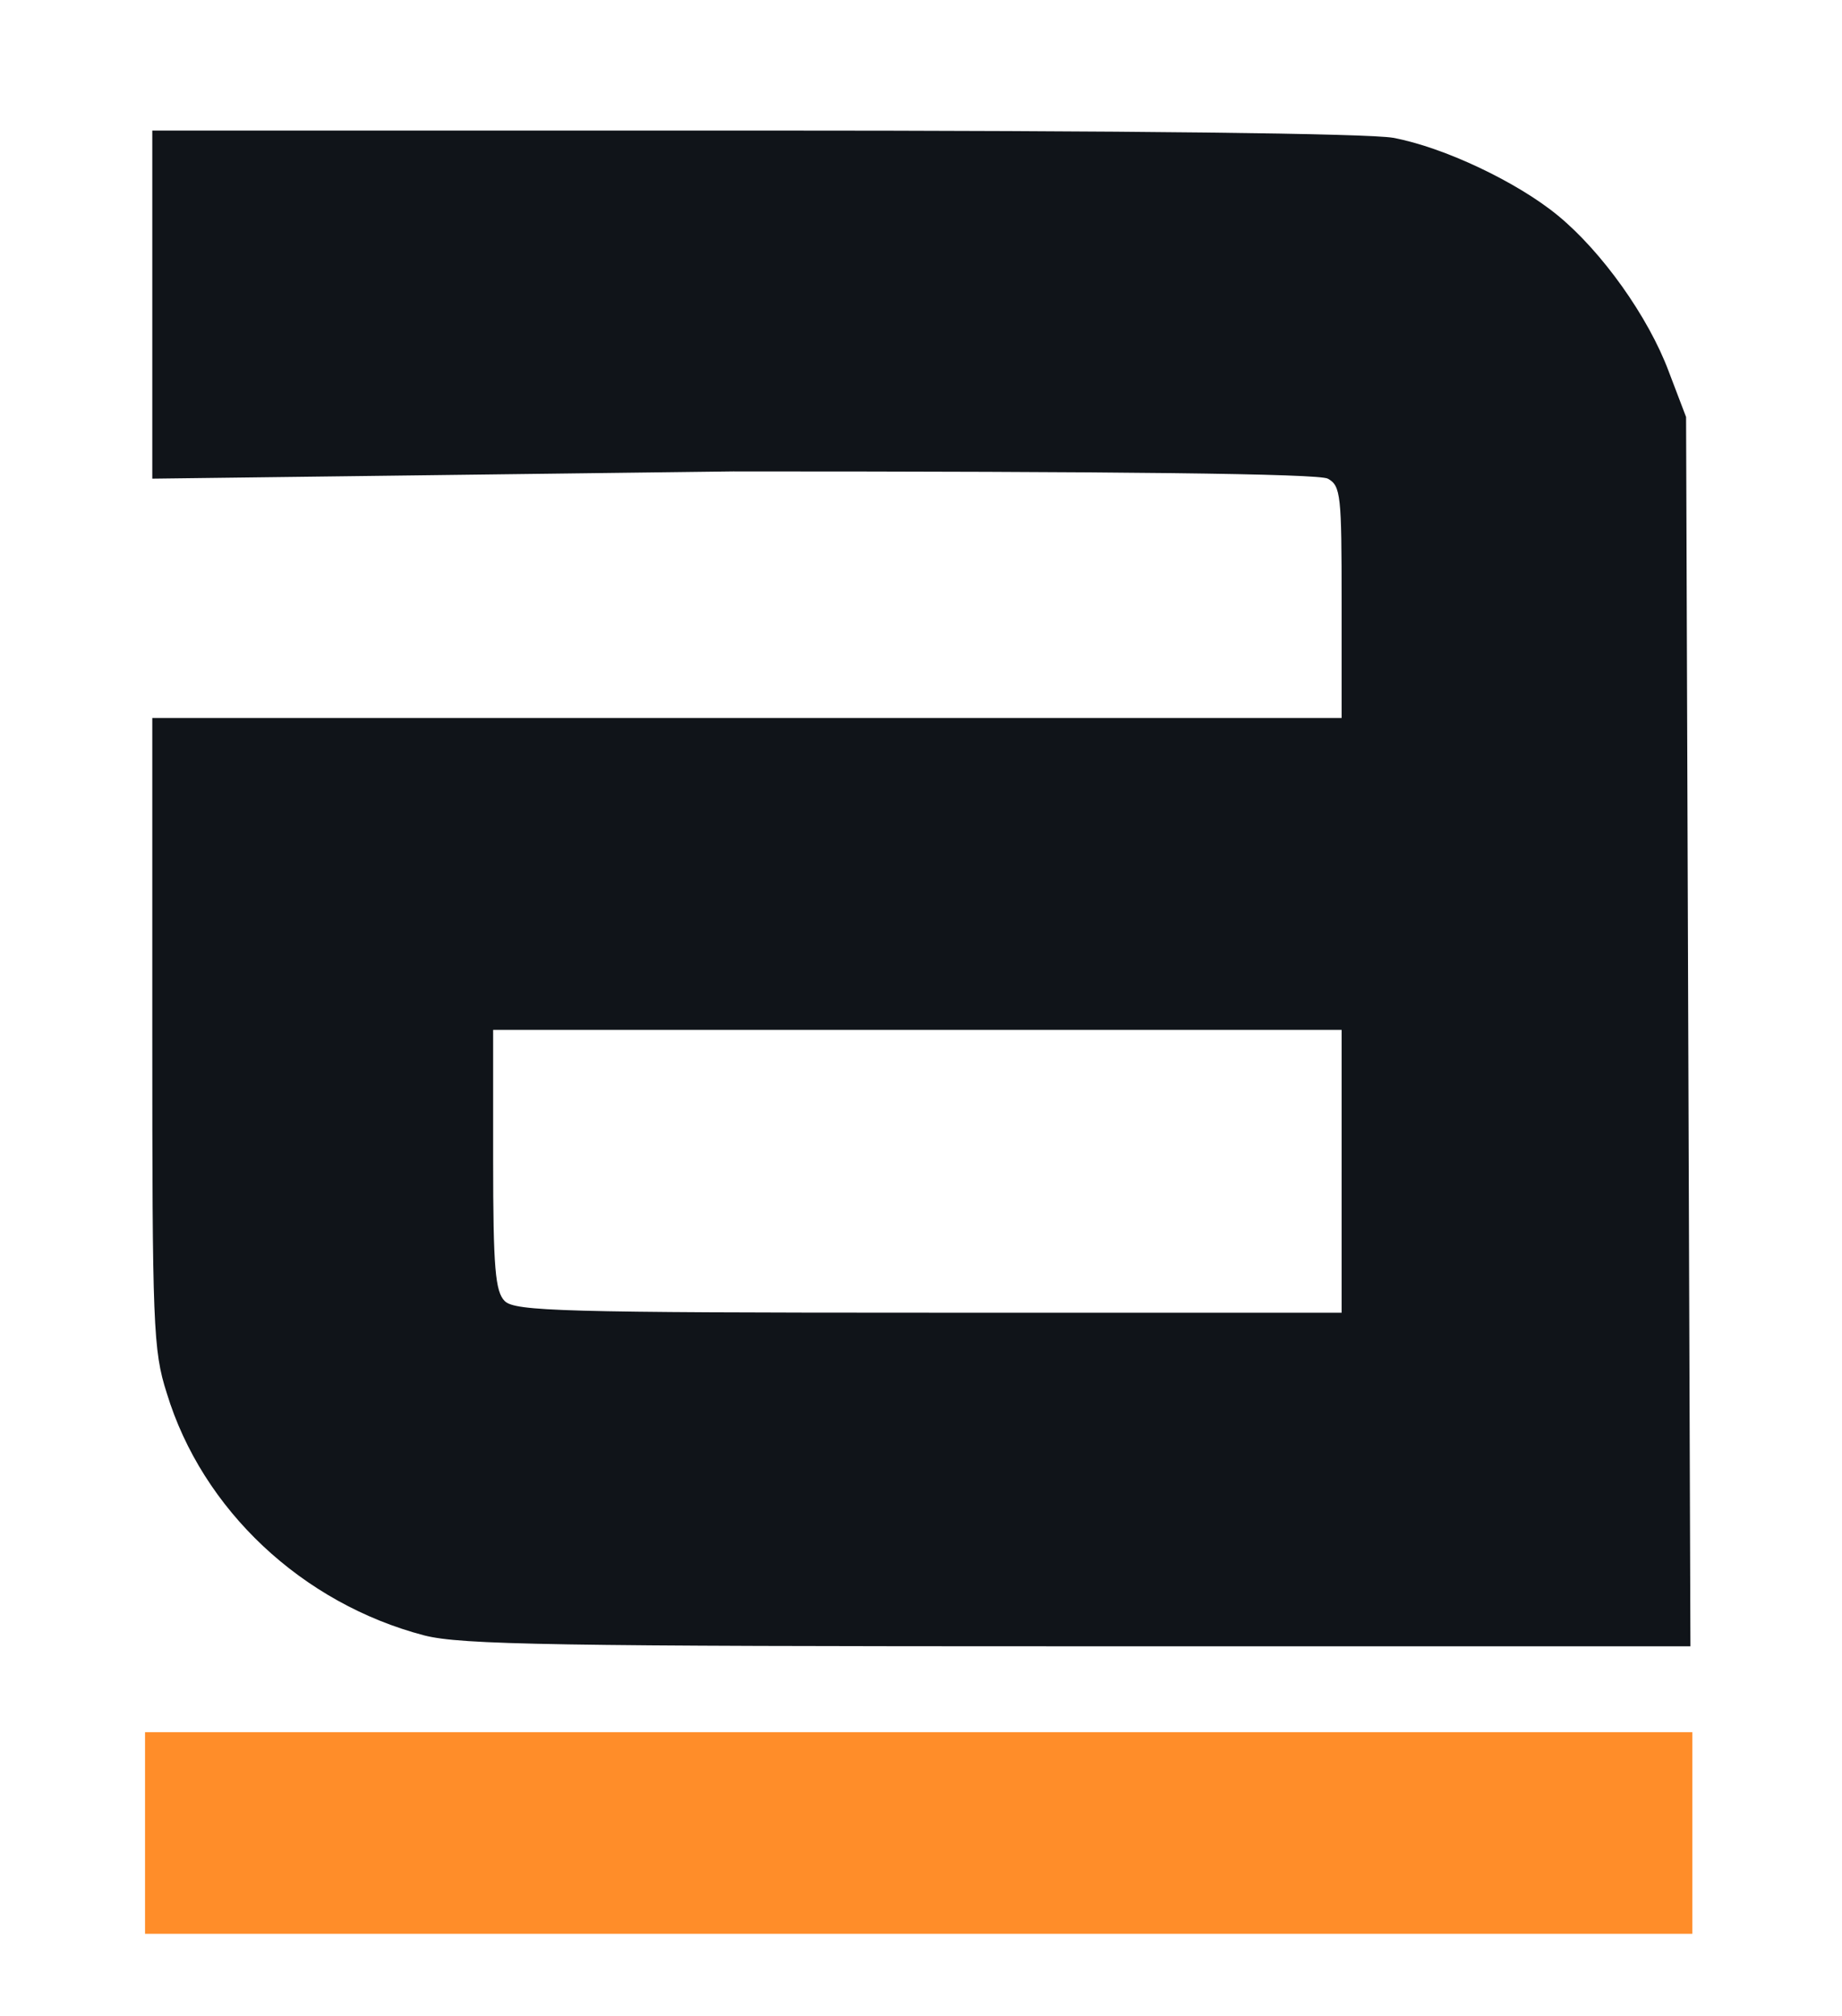 <?xml version="1.0" standalone="no"?>
<!DOCTYPE svg PUBLIC "-//W3C//DTD SVG 20010904//EN"
        "http://www.w3.org/TR/2001/REC-SVG-20010904/DTD/svg10.dtd">
<svg version="1.0" xmlns="http://www.w3.org/2000/svg"
     width="254pt" height="278pt" viewBox="0 0 254 278"
     preserveAspectRatio="xMidYMid meet">
    <g transform="translate(0,278) scale(0.1,-0.1)"
       fill="#101419" stroke="none">
        <path d="M210 2355 l0 -235 801 10 c532 0 807 -3 820 -10 18 -10 19 -23 19
-170 l0 -160 -820 0 -820 0 0 -434 c0 -403 1 -438 20 -497 49 -161 187 -290
355 -334 51 -13 178 -15 902 -15 l844 0 -3 848 -3 847 -24 63 c-28 75 -92 165
-153 215 -56 46 -157 94 -227 107 -34 6 -361 10 -882 10 l-829 0 0 -235z
m1640 -1190 l0 -195 -569 0 c-504 0 -571 2 -585 16 -13 13 -16 45 -16 195 l0
179 585 0 585 0 0 -195z"/>
        <defs>
            <linearGradient id="grad1" x1="0%" x2="100%" y1="0%" y2="0%">
                <stop offset="0%" stop-color="#ff8d2900" />
                <stop offset="100%" stop-color="#ff8d29" />
            </linearGradient>
        </defs>
        <rect width="840%" height="100%" stroke="none" rx="0" ry="0" transform="translate(200 113.565)" fill="url(#grad1)">
        </rect>
    </g>
</svg>

